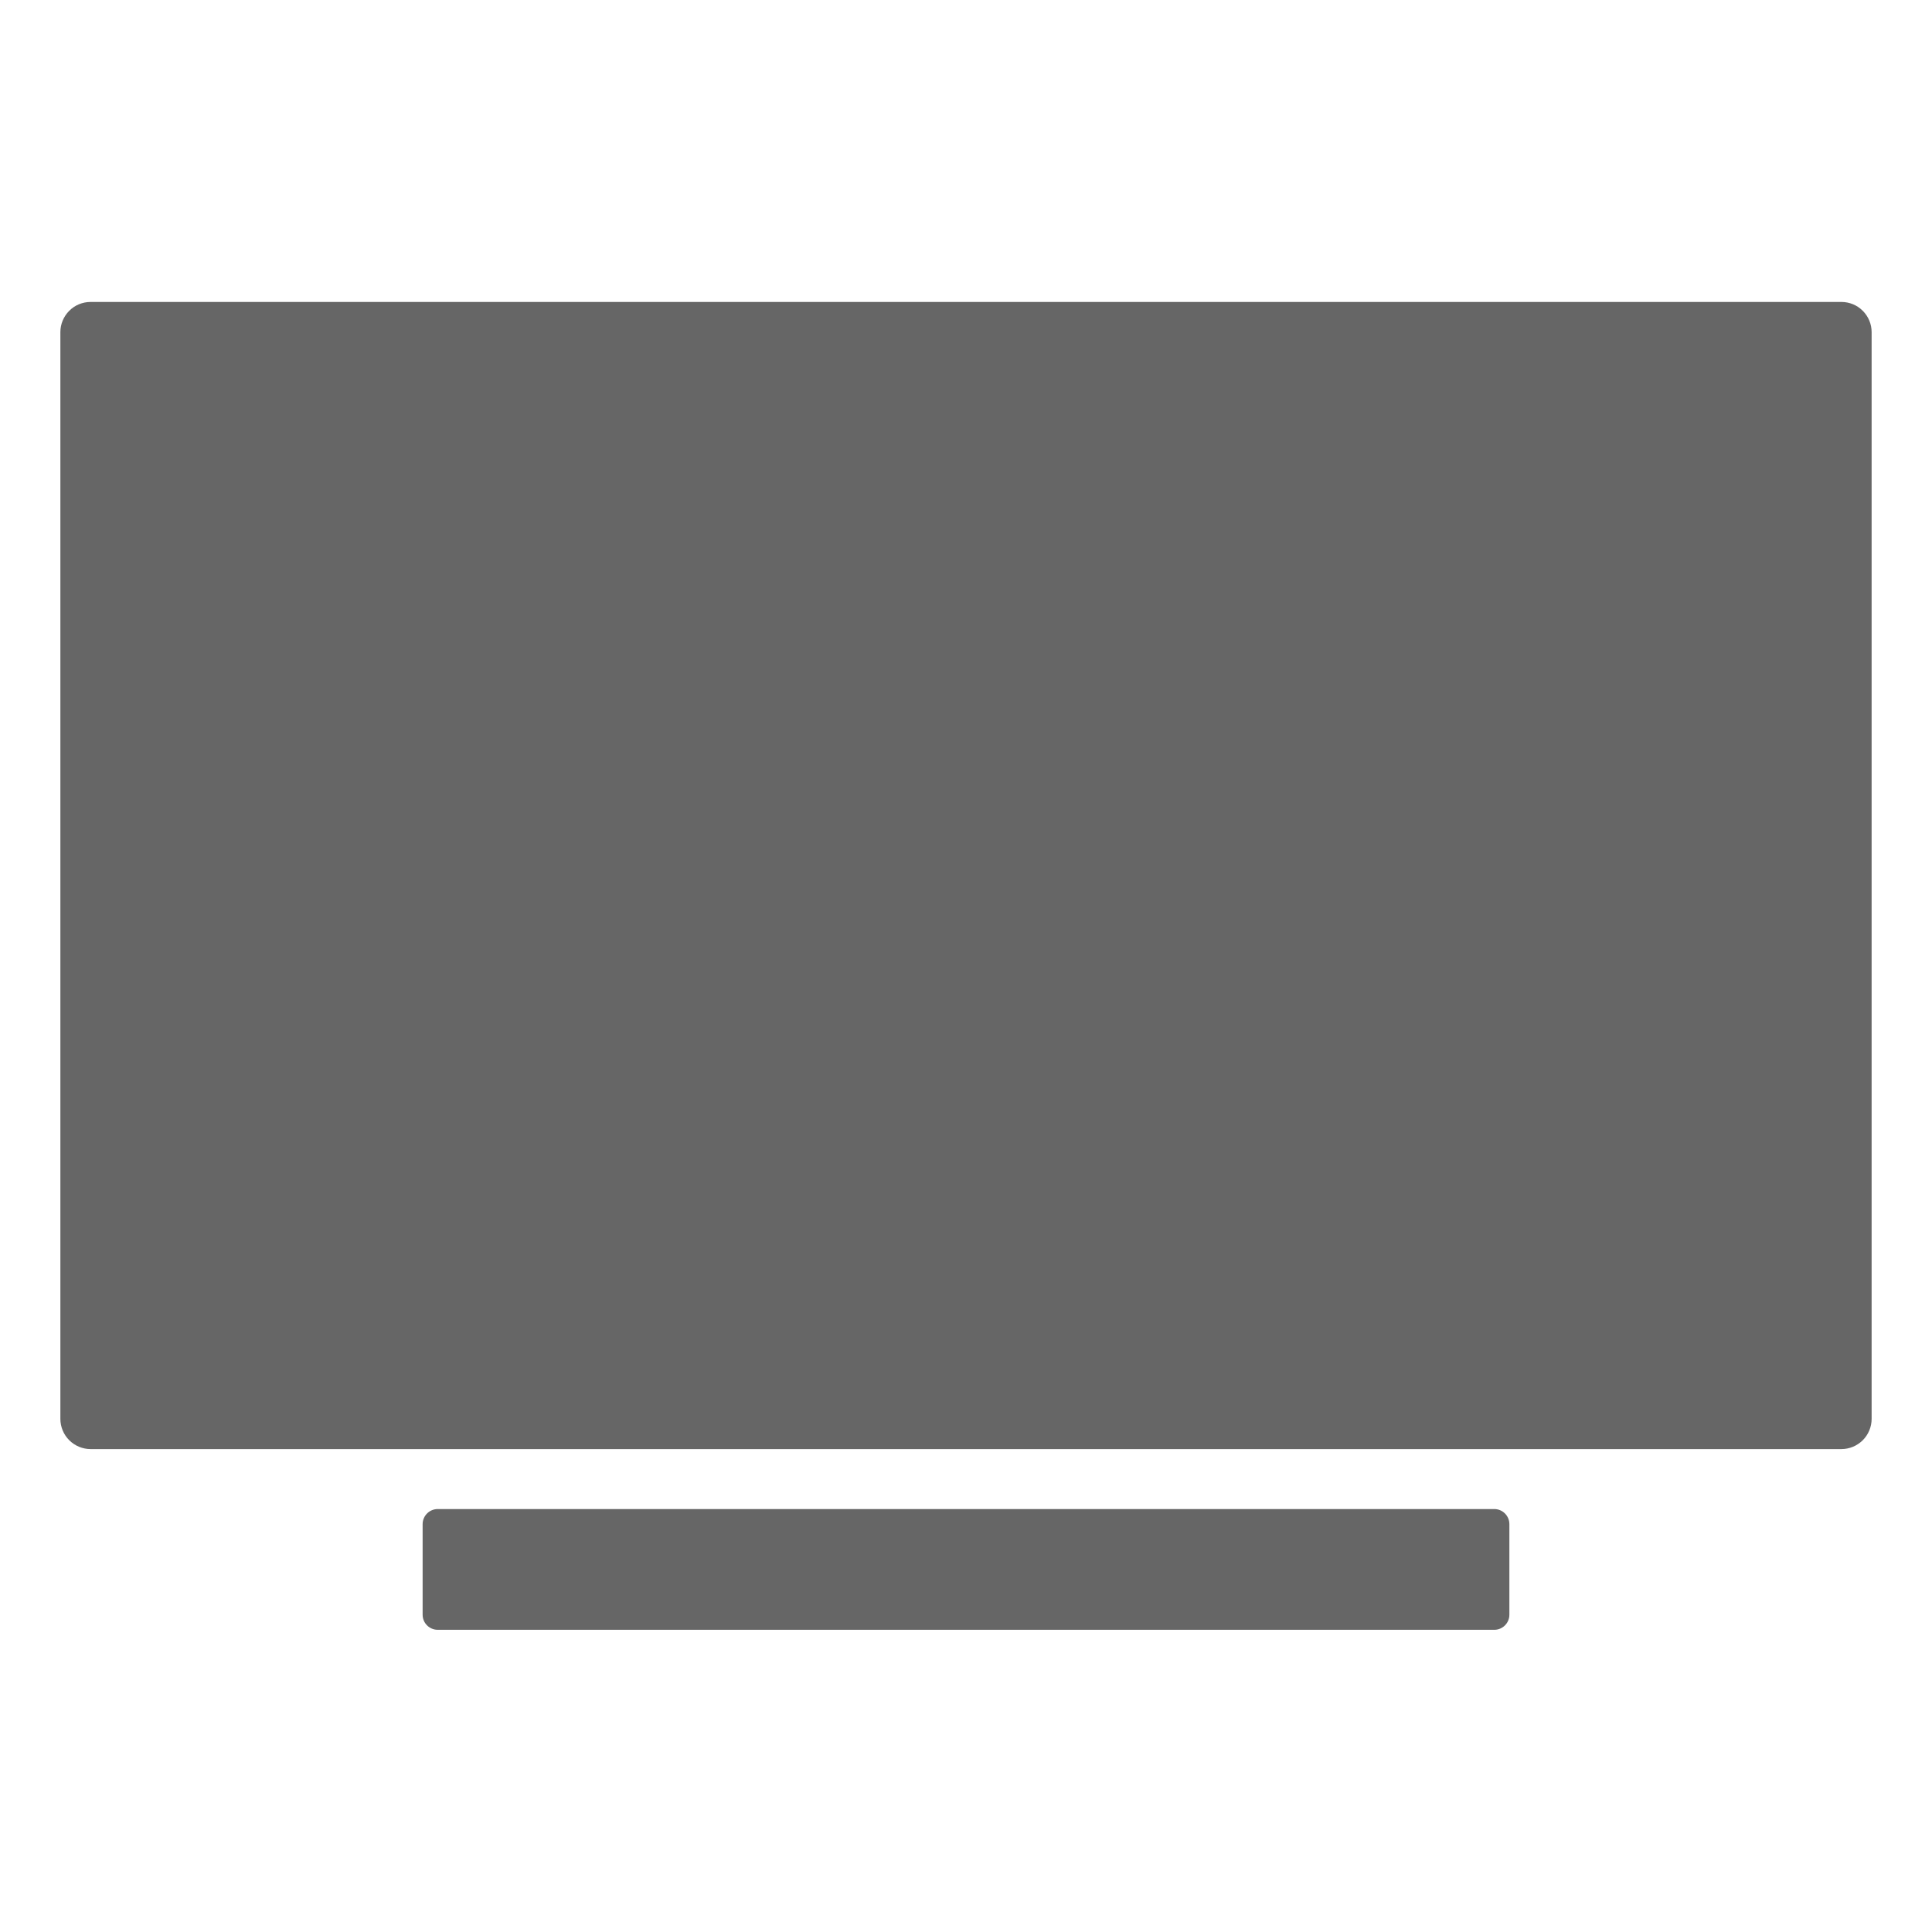 <svg width="24" height="24" viewBox="0 0 24 24" fill="none" xmlns="http://www.w3.org/2000/svg">
<path d="M22.875 18.001H1.125C1.026 18.001 0.93 17.961 0.86 17.891C0.79 17.821 0.75 17.725 0.75 17.626V4.126C0.75 4.026 0.79 3.931 0.86 3.861C0.93 3.79 1.026 3.751 1.125 3.751H22.875C22.974 3.751 23.07 3.79 23.14 3.861C23.21 3.931 23.25 4.026 23.25 4.126V17.626C23.25 17.725 23.21 17.821 23.14 17.891C23.07 17.961 22.974 18.001 22.875 18.001Z" fill="#666666"/>
<path d="M18.563 18.746H5.438C5.334 18.746 5.25 18.83 5.25 18.934V20.059C5.25 20.162 5.334 20.246 5.438 20.246H18.563C18.666 20.246 18.75 20.162 18.75 20.059V18.934C18.75 18.83 18.666 18.746 18.563 18.746Z" fill="#666666"/>
</svg>
